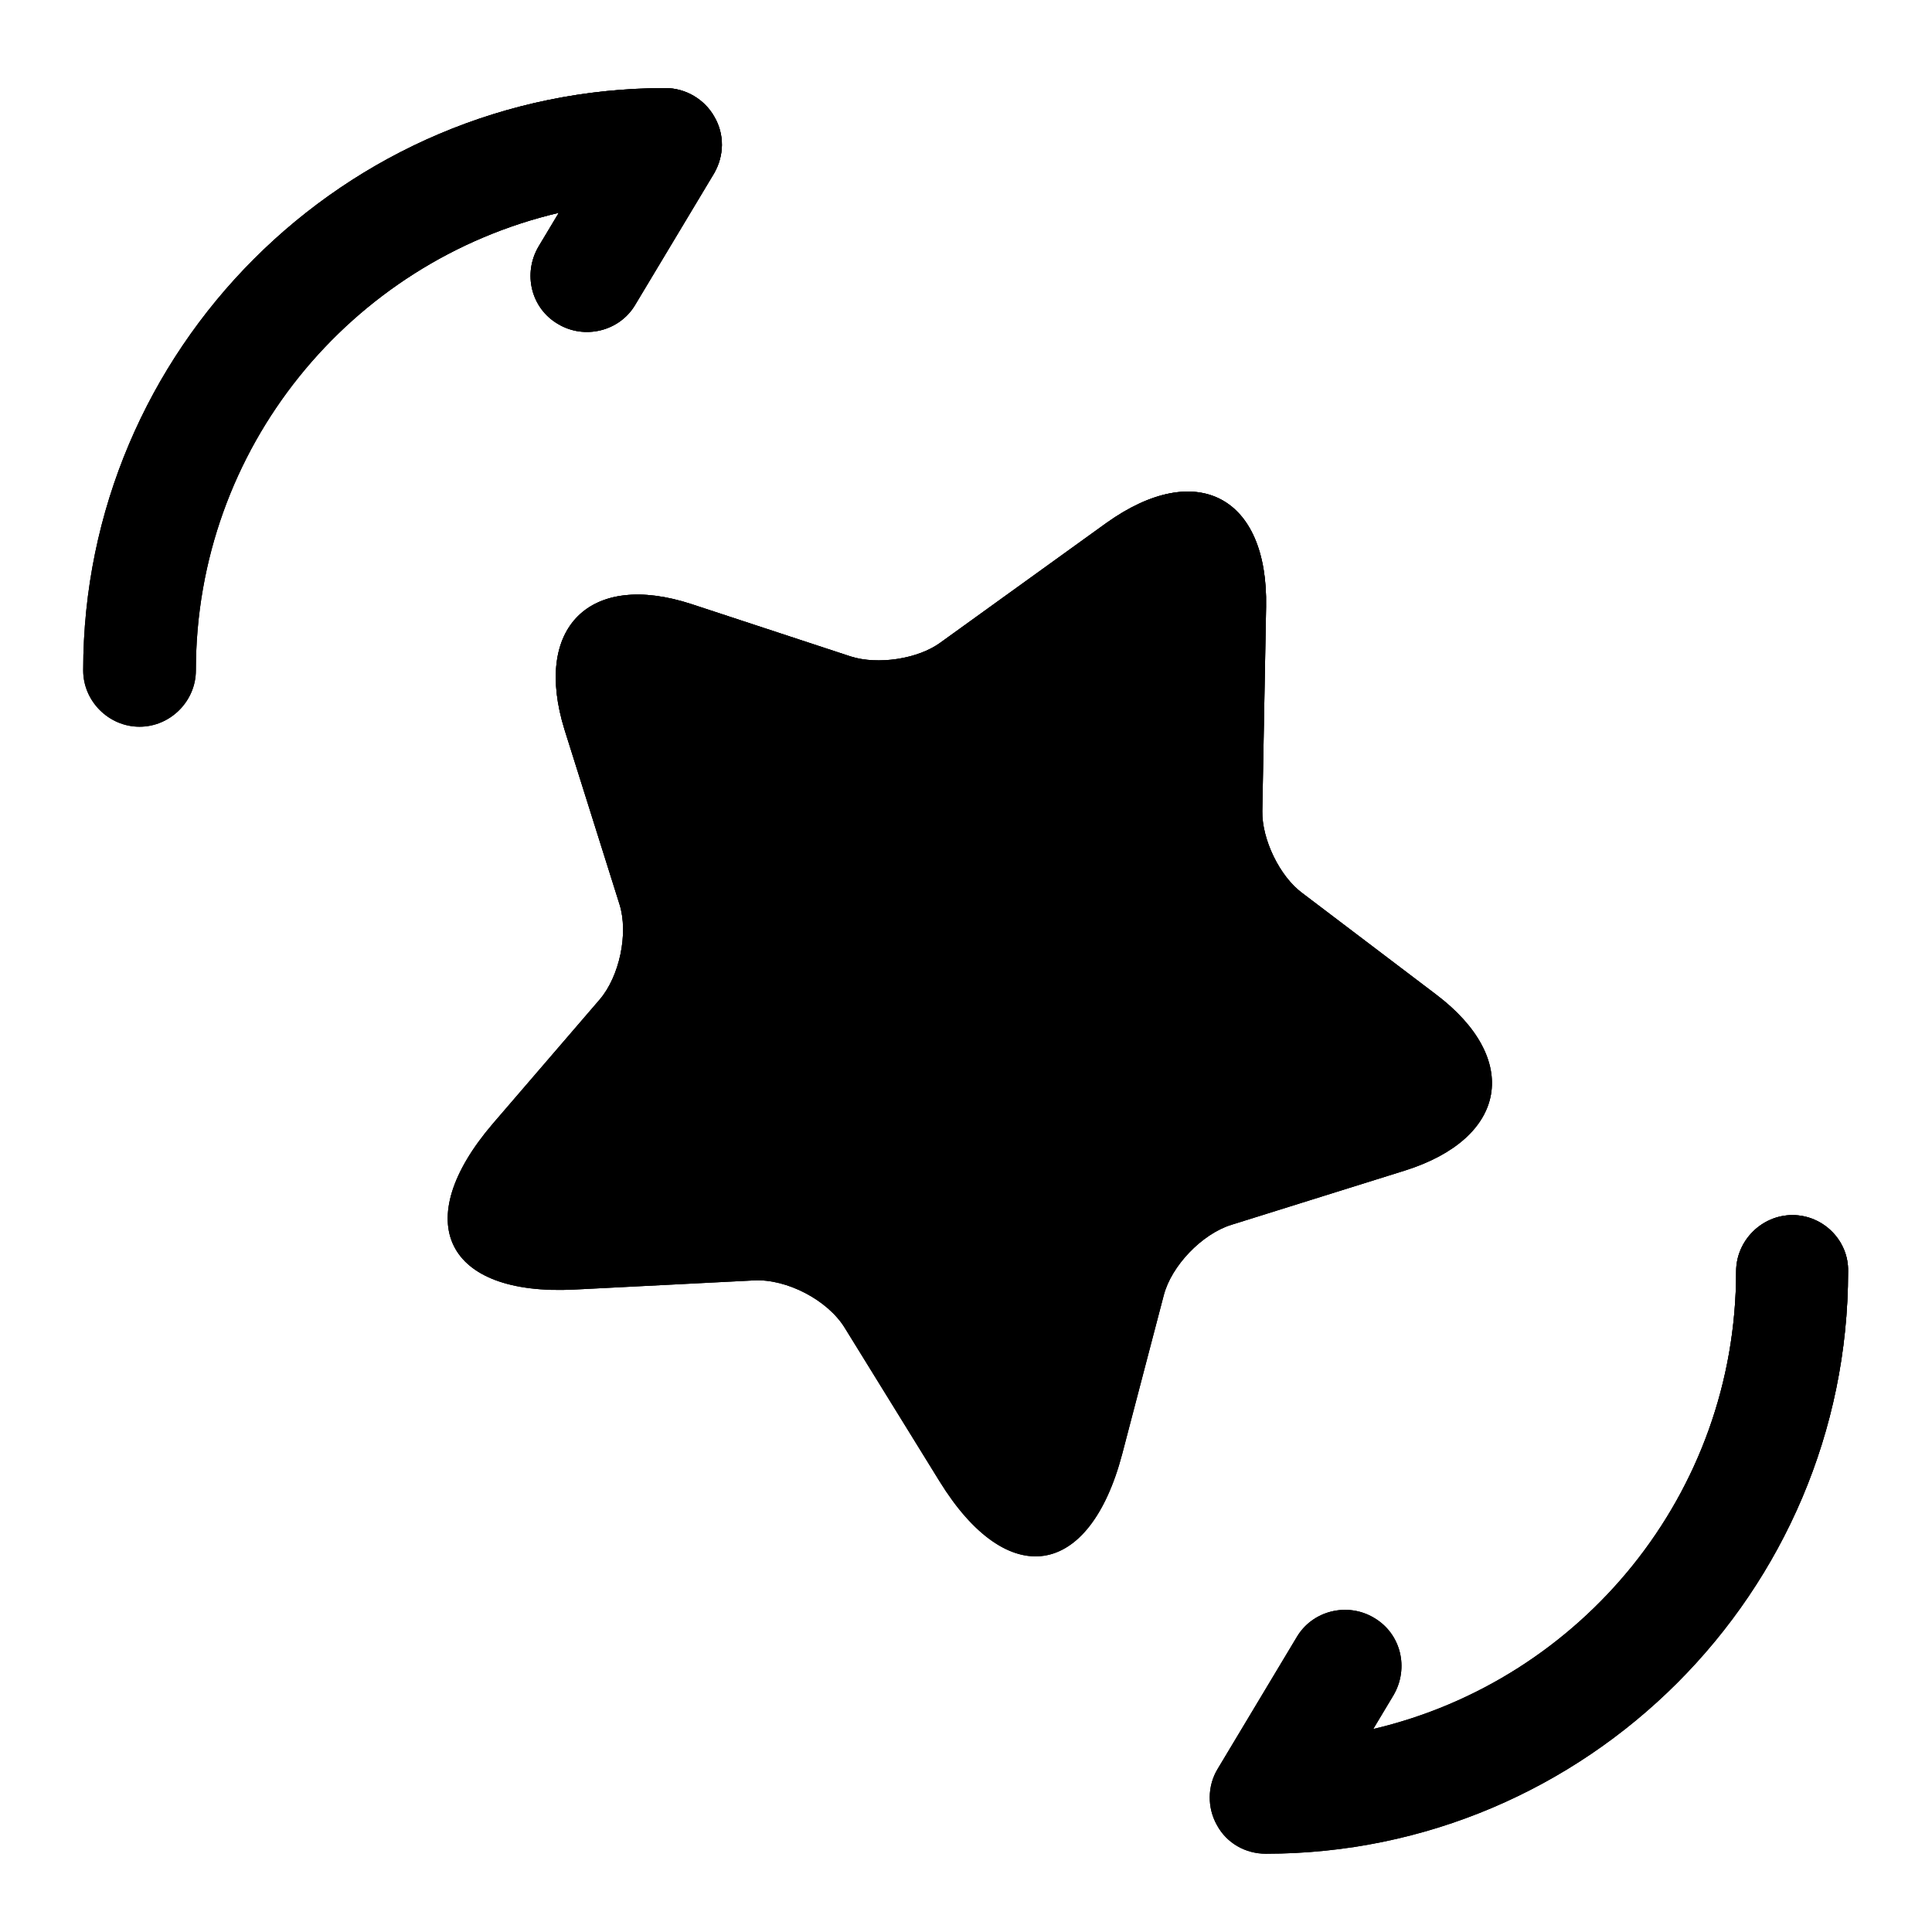 <svg xmlns="http://www.w3.org/2000/svg" width="90" height="90" viewBox="0 0 90 90" fill="none" class="planIcon-0-1-895"><g filter="url(#filter0_d_11580_76710)"><path d="M83.501 53.268C82.066 53.268 80.876 54.458 80.876 55.893C80.876 66.253 73.665 74.933 63.971 77.208L64.915 75.633C65.65 74.373 65.266 72.763 64.005 72.028C62.781 71.293 61.136 71.678 60.401 72.938L56.725 79.063C56.236 79.868 56.236 80.883 56.691 81.688C57.145 82.528 58.02 83.018 58.965 83.018C73.91 83.018 86.091 70.838 86.091 55.893C86.126 54.458 84.936 53.268 83.501 53.268Z" fill="url(#paint0_linear_11580_76710)"></path><path d="M83.501 53.268C82.066 53.268 80.876 54.458 80.876 55.893C80.876 66.253 73.665 74.933 63.971 77.208L64.915 75.633C65.65 74.373 65.266 72.763 64.005 72.028C62.781 71.293 61.136 71.678 60.401 72.938L56.725 79.063C56.236 79.868 56.236 80.883 56.691 81.688C57.145 82.528 58.02 83.018 58.965 83.018C73.91 83.018 86.091 70.838 86.091 55.893C86.126 54.458 84.936 53.268 83.501 53.268Z" fill="url(#paint1_linear_11580_76710)"></path><path d="M83.501 53.268C82.066 53.268 80.876 54.458 80.876 55.893C80.876 66.253 73.665 74.933 63.971 77.208L64.915 75.633C65.65 74.373 65.266 72.763 64.005 72.028C62.781 71.293 61.136 71.678 60.401 72.938L56.725 79.063C56.236 79.868 56.236 80.883 56.691 81.688C57.145 82.528 58.02 83.018 58.965 83.018C73.91 83.018 86.091 70.838 86.091 55.893C86.126 54.458 84.936 53.268 83.501 53.268Z" fill="url(#paint2_linear_11580_76710)"></path><path d="M31 0.768C16.055 0.768 3.875 12.948 3.875 27.893C3.875 29.328 5.065 30.518 6.5 30.518C7.935 30.518 9.125 29.328 9.125 27.893C9.125 17.533 16.335 8.853 26.03 6.578L25.085 8.153C24.35 9.413 24.735 11.023 25.995 11.758C27.22 12.493 28.865 12.108 29.6 10.848L33.275 4.723C33.73 3.918 33.765 2.938 33.275 2.098C32.82 1.293 31.945 0.768 31 0.768Z" fill="url(#paint3_linear_11580_76710)"></path><path d="M31 0.768C16.055 0.768 3.875 12.948 3.875 27.893C3.875 29.328 5.065 30.518 6.5 30.518C7.935 30.518 9.125 29.328 9.125 27.893C9.125 17.533 16.335 8.853 26.03 6.578L25.085 8.153C24.35 9.413 24.735 11.023 25.995 11.758C27.22 12.493 28.865 12.108 29.6 10.848L33.275 4.723C33.73 3.918 33.765 2.938 33.275 2.098C32.82 1.293 31.945 0.768 31 0.768Z" fill="url(#paint4_linear_11580_76710)"></path><path d="M31 0.768C16.055 0.768 3.875 12.948 3.875 27.893C3.875 29.328 5.065 30.518 6.5 30.518C7.935 30.518 9.125 29.328 9.125 27.893C9.125 17.533 16.335 8.853 26.03 6.578L25.085 8.153C24.35 9.413 24.735 11.023 25.995 11.758C27.22 12.493 28.865 12.108 29.6 10.848L33.275 4.723C33.73 3.918 33.765 2.938 33.275 2.098C32.82 1.293 31.945 0.768 31 0.768Z" fill="url(#paint5_linear_11580_76710)"></path><path d="M58.979 24.935L58.803 34.448C58.778 35.753 59.607 37.485 60.661 38.263L66.886 42.982C70.877 45.994 70.224 49.684 65.455 51.19L57.348 53.725C55.992 54.151 54.562 55.632 54.21 57.013L52.278 64.392C50.746 70.216 46.931 70.793 43.769 65.672L39.351 58.519C38.548 57.214 36.64 56.235 35.134 56.31L26.751 56.737C20.752 57.038 19.045 53.574 22.961 49.006L27.93 43.233C28.859 42.154 29.286 40.146 28.859 38.79L26.299 30.658C24.818 25.889 27.479 23.253 32.223 24.809L39.627 27.244C40.882 27.646 42.765 27.37 43.819 26.592L51.55 21.019C55.741 18.032 59.08 19.79 58.979 24.935Z" fill="url(#paint6_linear_11580_76710)"></path><path d="M58.979 24.935L58.803 34.448C58.778 35.753 59.607 37.485 60.661 38.263L66.886 42.982C70.877 45.994 70.224 49.684 65.455 51.19L57.348 53.725C55.992 54.151 54.562 55.632 54.21 57.013L52.278 64.392C50.746 70.216 46.931 70.793 43.769 65.672L39.351 58.519C38.548 57.214 36.64 56.235 35.134 56.31L26.751 56.737C20.752 57.038 19.045 53.574 22.961 49.006L27.93 43.233C28.859 42.154 29.286 40.146 28.859 38.79L26.299 30.658C24.818 25.889 27.479 23.253 32.223 24.809L39.627 27.244C40.882 27.646 42.765 27.37 43.819 26.592L51.55 21.019C55.741 18.032 59.08 19.79 58.979 24.935Z" fill="url(#paint7_linear_11580_76710)"></path><path d="M58.979 24.935L58.803 34.448C58.778 35.753 59.607 37.485 60.661 38.263L66.886 42.982C70.877 45.994 70.224 49.684 65.455 51.19L57.348 53.725C55.992 54.151 54.562 55.632 54.21 57.013L52.278 64.392C50.746 70.216 46.931 70.793 43.769 65.672L39.351 58.519C38.548 57.214 36.64 56.235 35.134 56.31L26.751 56.737C20.752 57.038 19.045 53.574 22.961 49.006L27.93 43.233C28.859 42.154 29.286 40.146 28.859 38.79L26.299 30.658C24.818 25.889 27.479 23.253 32.223 24.809L39.627 27.244C40.882 27.646 42.765 27.37 43.819 26.592L51.55 21.019C55.741 18.032 59.08 19.79 58.979 24.935Z" fill="url(#paint8_linear_11580_76710)"></path></g><defs><filter id="filter0_d_11580_76710" x="0.539" y="0.768" width="88.889" height="88.922" filterUnits="userSpaceOnUse" color-interpolation-filters="sRGB"><feFlood floodOpacity="0" result="BackgroundImageFix"></feFlood><feColorMatrix in="SourceAlpha" type="matrix" values="0 0 0 0 0 0 0 0 0 0 0 0 0 0 0 0 0 0 127 0" result="hardAlpha"></feColorMatrix><feOffset dy="3.336"></feOffset><feGaussianBlur stdDeviation="1.668"></feGaussianBlur><feComposite in2="hardAlpha" operator="out"></feComposite><feColorMatrix type="matrix" values="0 0 0 0 0 0 0 0 0 0 0 0 0 0 0 0 0 0 0.25 0"></feColorMatrix><feBlend mode="normal" in2="BackgroundImageFix" result="effect1_dropShadow_11580_76710"></feBlend><feBlend mode="normal" in="SourceGraphic" in2="effect1_dropShadow_11580_76710" result="shape"></feBlend></filter><linearGradient id="paint0_linear_11580_76710" x1="71.222" y1="53.268" x2="71.222" y2="83.018" gradientUnits="userSpaceOnUse"><stop stopColor="white"></stop><stop offset="1" stopColor="white" stop-opacity="0"></stop></linearGradient><linearGradient id="paint1_linear_11580_76710" x1="71.222" y1="53.268" x2="71.222" y2="83.018" gradientUnits="userSpaceOnUse"><stop stopColor="#C7C7C7"></stop><stop offset="0" stopColor="#C7C7C7"></stop><stop offset="0.484" stopColor="#EEEEEE"></stop><stop offset="1" stopColor="#C7C7C7"></stop></linearGradient><linearGradient id="paint2_linear_11580_76710" x1="56.353" y1="68.143" x2="86.091" y2="68.143" gradientUnits="userSpaceOnUse"><stop stopColor="#C7C7C7"></stop><stop offset="0" stopColor="#B0AEAE"></stop><stop offset="0.484" stopColor="#EEEEEE"></stop><stop offset="1" stopColor="#B0AEAE"></stop></linearGradient><linearGradient id="paint3_linear_11580_76710" x1="18.752" y1="0.768" x2="18.752" y2="30.518" gradientUnits="userSpaceOnUse"><stop stopColor="white"></stop><stop offset="1" stopColor="white" stop-opacity="0"></stop></linearGradient><linearGradient id="paint4_linear_11580_76710" x1="18.752" y1="0.768" x2="18.752" y2="30.518" gradientUnits="userSpaceOnUse"><stop stopColor="#C7C7C7"></stop><stop offset="0" stopColor="#C7C7C7"></stop><stop offset="0.484" stopColor="#EEEEEE"></stop><stop offset="1" stopColor="#C7C7C7"></stop></linearGradient><linearGradient id="paint5_linear_11580_76710" x1="3.875" y1="15.643" x2="33.63" y2="15.643" gradientUnits="userSpaceOnUse"><stop stopColor="#C7C7C7"></stop><stop offset="0" stopColor="#B0AEAE"></stop><stop offset="0.484" stopColor="#EEEEEE"></stop><stop offset="1" stopColor="#B0AEAE"></stop></linearGradient><linearGradient id="paint6_linear_11580_76710" x1="45.179" y1="19.564" x2="45.179" y2="69.166" gradientUnits="userSpaceOnUse"><stop stopColor="white"></stop><stop offset="1" stopColor="white" stop-opacity="0"></stop></linearGradient><linearGradient id="paint7_linear_11580_76710" x1="45.178" y1="19.564" x2="45.178" y2="69.166" gradientUnits="userSpaceOnUse"><stop stopColor="#C7C7C7"></stop><stop offset="0" stopColor="#C7C7C7"></stop><stop offset="0.484" stopColor="#EEEEEE"></stop><stop offset="1" stopColor="#C7C7C7"></stop></linearGradient><linearGradient id="paint8_linear_11580_76710" x1="20.855" y1="44.365" x2="69.502" y2="44.365" gradientUnits="userSpaceOnUse"><stop stopColor="#C7C7C7"></stop><stop offset="0" stopColor="#B0AEAE"></stop><stop offset="0.484" stopColor="#EEEEEE"></stop><stop offset="1" stopColor="#B0AEAE"></stop></linearGradient></defs></svg>